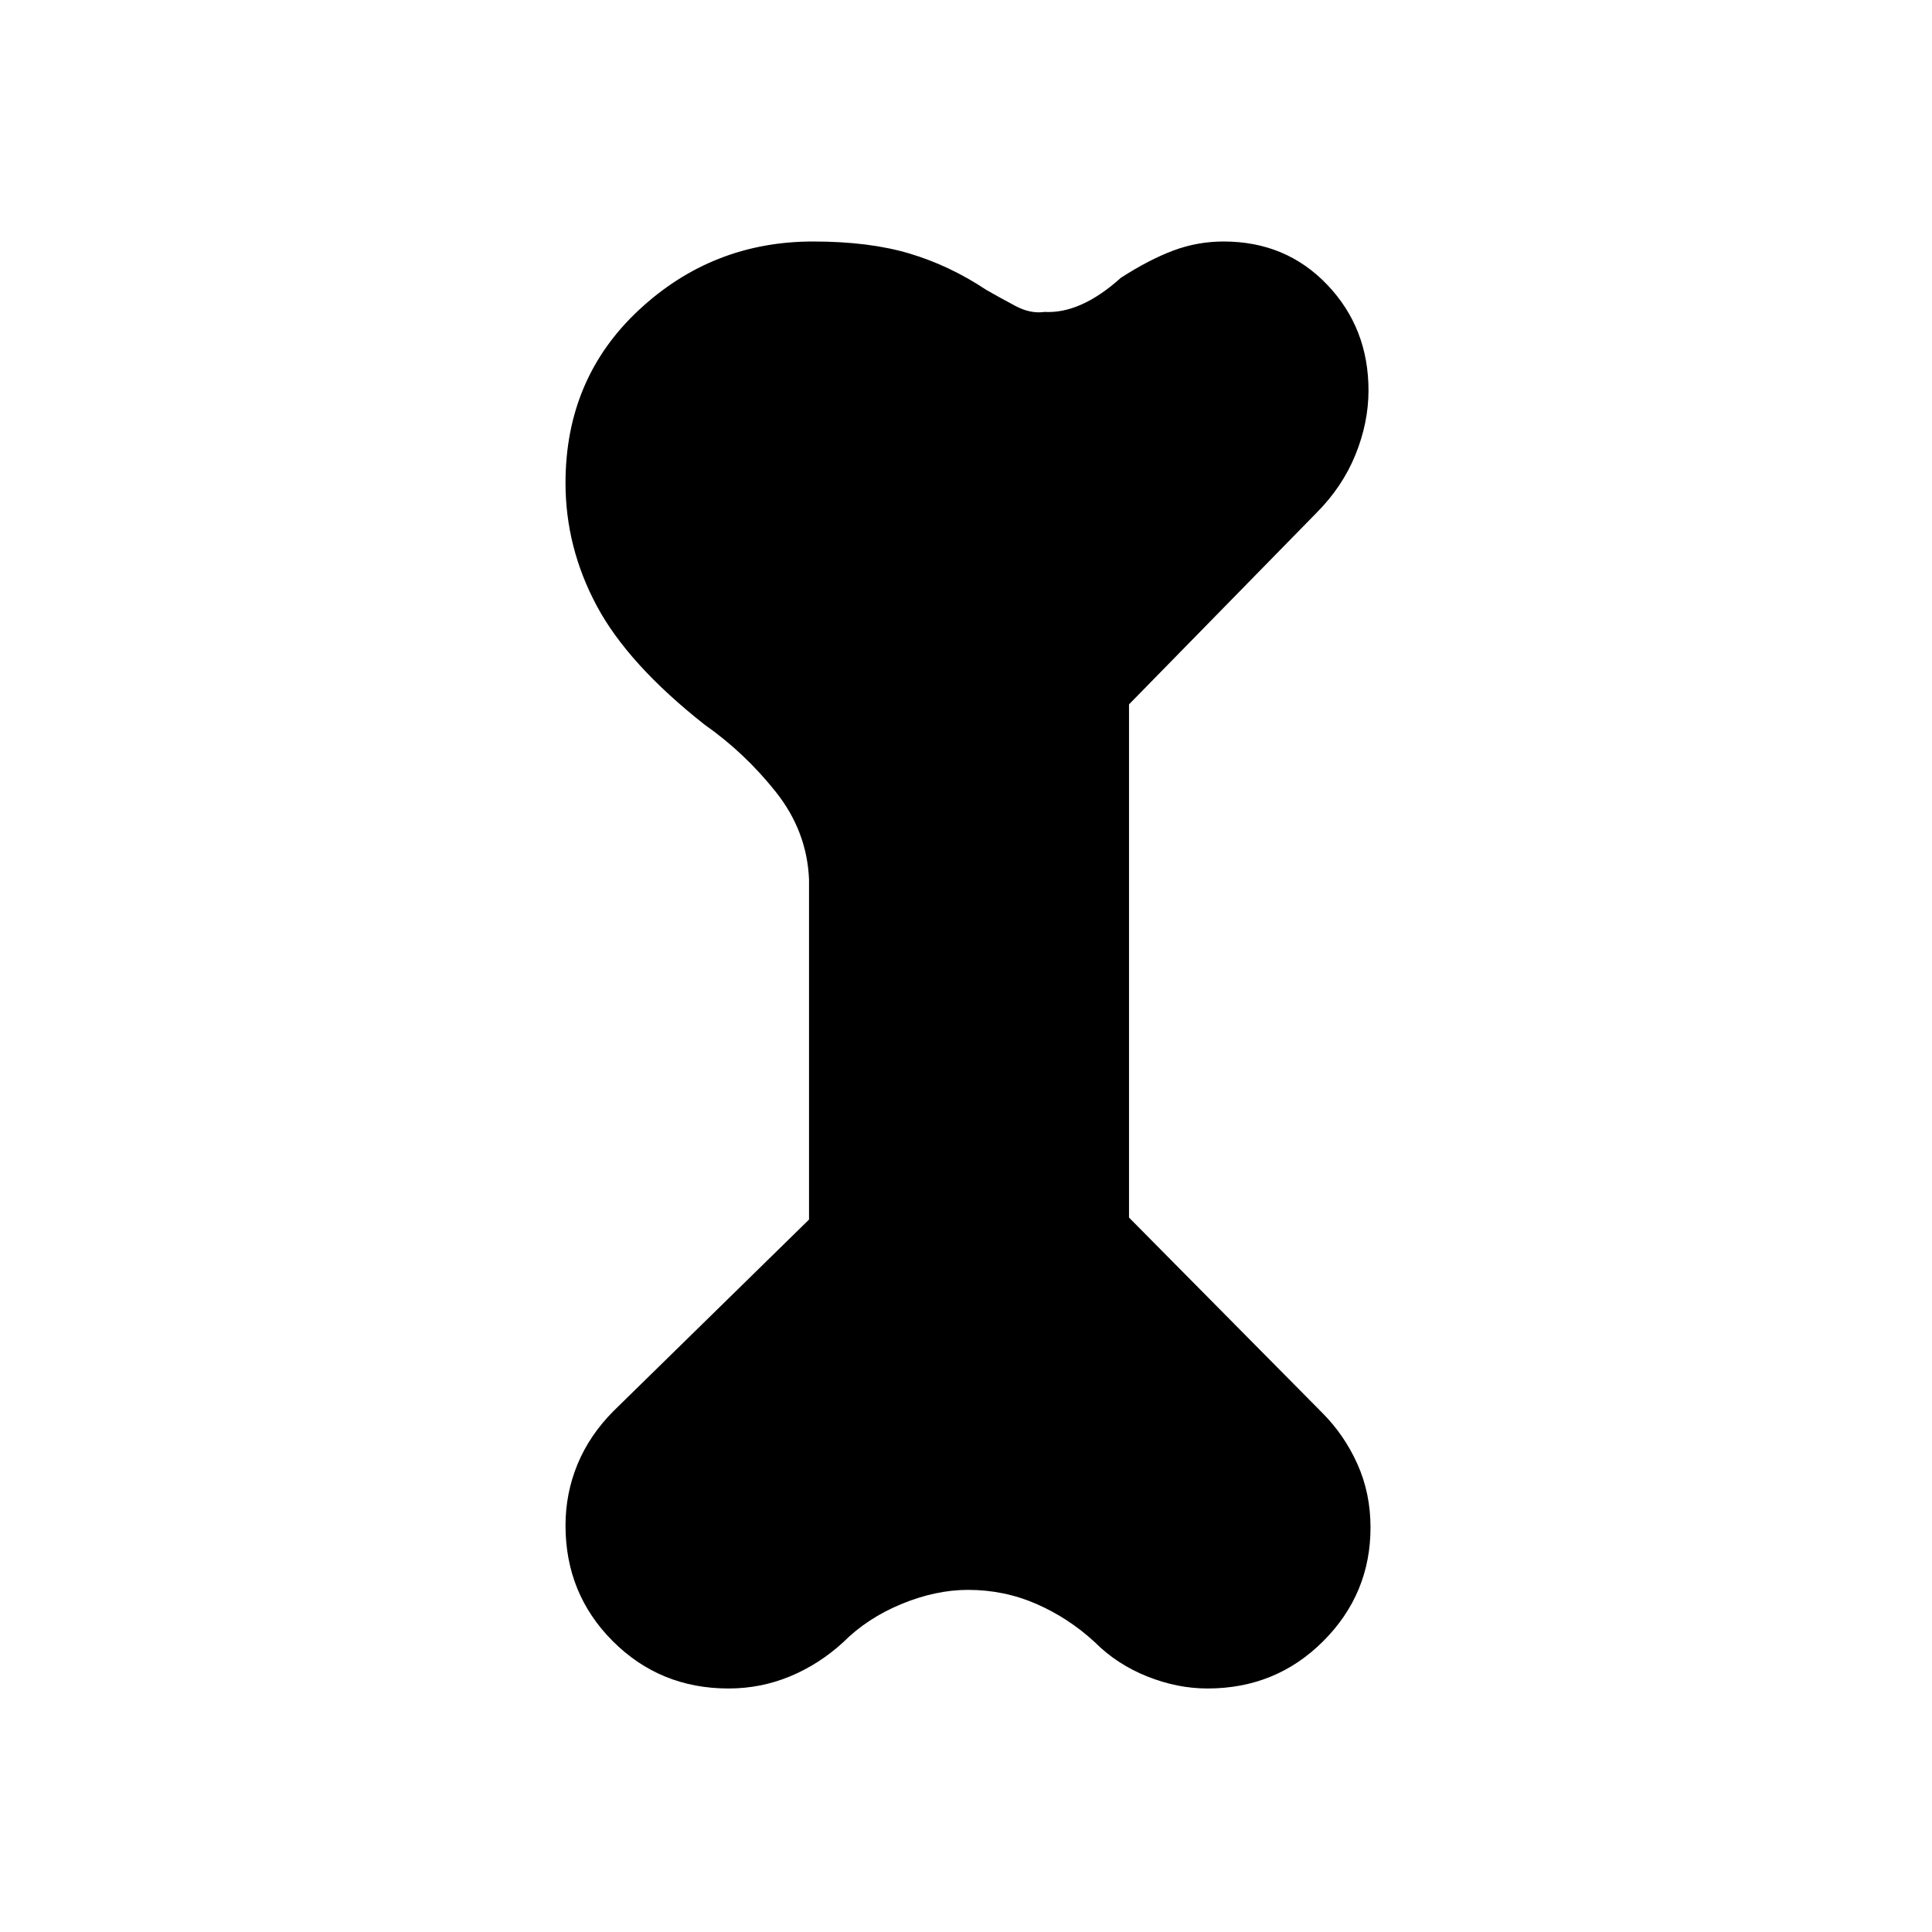 <svg xmlns="http://www.w3.org/2000/svg" height="48" width="48"><path d="M18.1 41.95q-1.7 0-2.875-1.175T14.05 37.9q0-.8.3-1.525.3-.725.9-1.325l4.85-4.75v-8.45q-.05-1.2-.825-2.175Q18.5 18.7 17.5 18q-1.9-1.5-2.675-2.95-.775-1.45-.775-3.05 0-2.6 1.825-4.3Q17.7 6 20.2 6q1.4 0 2.4.3t1.9.9q.35.2.725.4t.725.15q.9.05 1.9-.85.7-.45 1.3-.675Q29.75 6 30.4 6q1.55 0 2.575 1.075Q34 8.15 34 9.7q0 .8-.325 1.6t-.975 1.45l-4.65 4.75v12.75l4.8 4.85q.55.55.875 1.275.325.725.325 1.575 0 1.65-1.175 2.825Q31.7 41.95 30 41.95q-.75 0-1.5-.3t-1.3-.85q-.65-.6-1.45-.95-.8-.35-1.7-.35-.8 0-1.65.35-.85.35-1.45.95-.6.55-1.325.85-.725.3-1.525.3Z"/></svg>